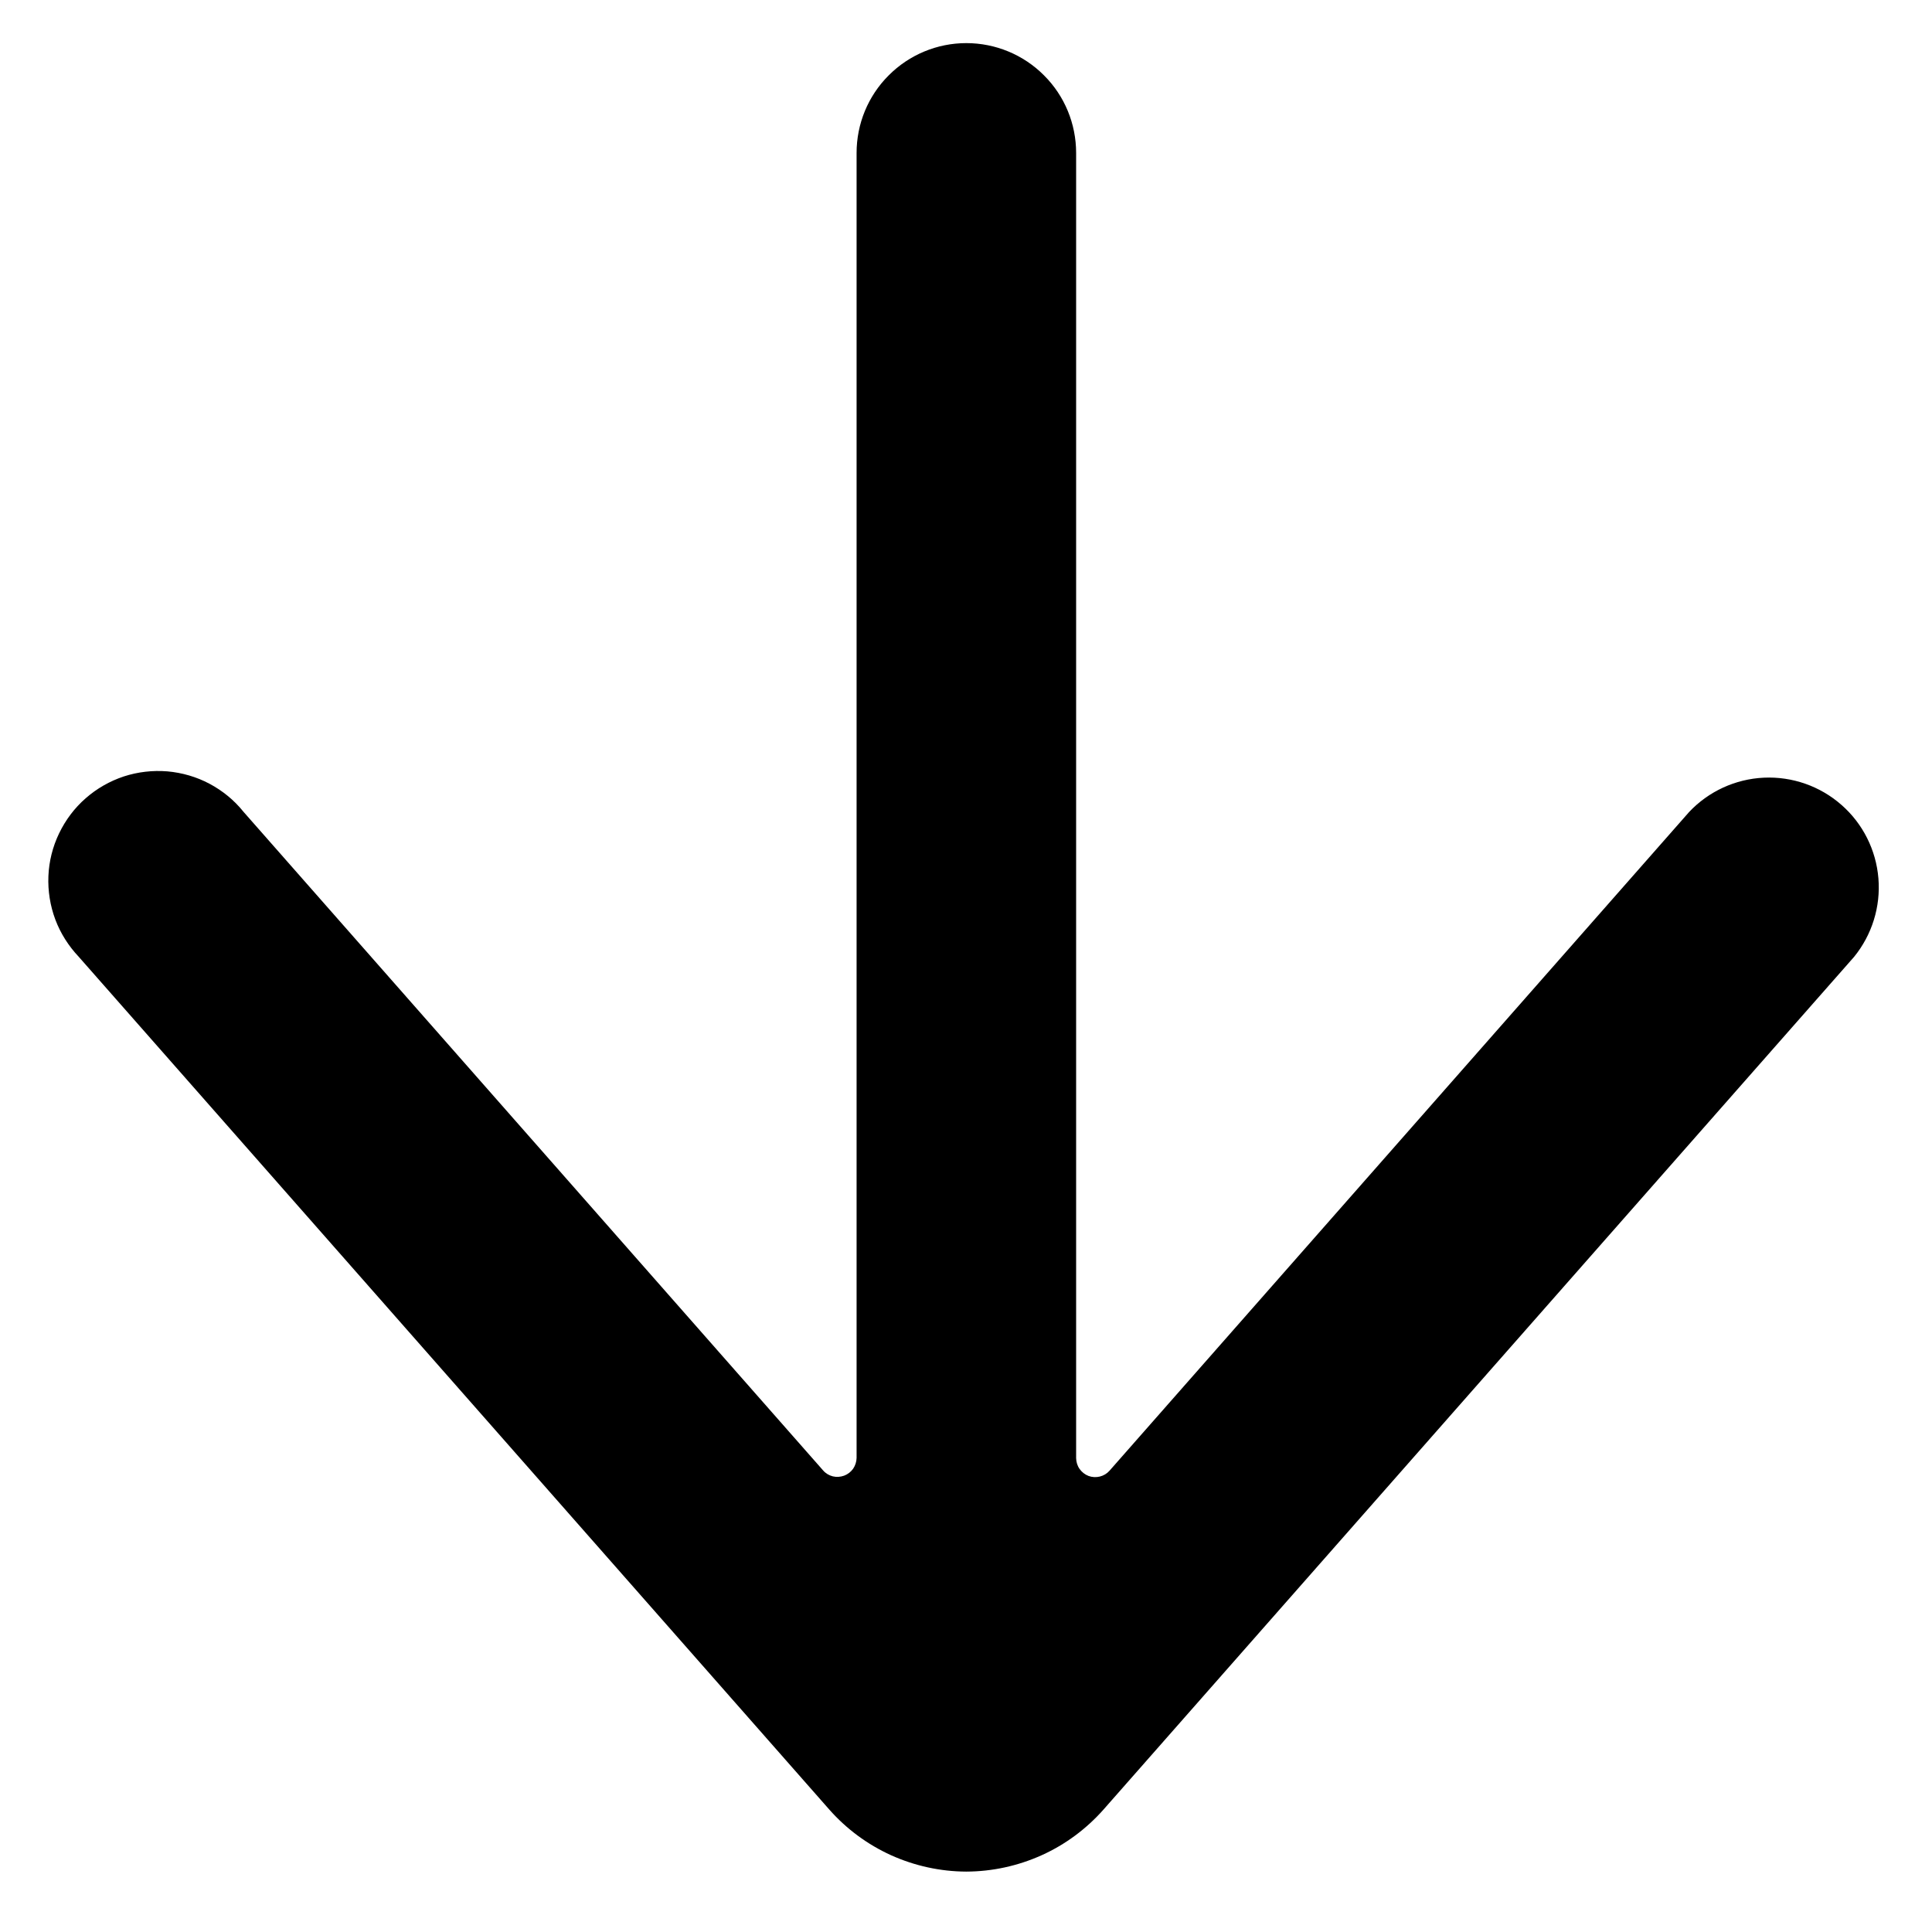 <svg viewBox="0 0 19 19" fill="#000000" xmlns="http://www.w3.org/2000/svg">
  <path d="M 18.49 9.387 C 18.489 9.131 18.434 8.879 18.329 8.646 C 18.224 8.413 18.07 8.206 17.879 8.037 L 9.495 0.657 C 9.278 0.48 9.001 0.394 8.722 0.417 C 8.443 0.44 8.184 0.57 8 0.78 C 7.815 0.99 7.719 1.264 7.732 1.544 C 7.745 1.823 7.866 2.087 8.07 2.279 L 14.548 7.979 C 14.576 8.004 14.596 8.037 14.605 8.074 C 14.614 8.111 14.612 8.15 14.599 8.185 C 14.585 8.221 14.561 8.251 14.53 8.273 C 14.499 8.295 14.462 8.306 14.424 8.307 L 1.588 8.307 C 1.302 8.307 1.027 8.42 0.825 8.623 C 0.622 8.825 0.508 9.1 0.508 9.387 C 0.508 9.673 0.622 9.948 0.825 10.15 C 1.027 10.353 1.302 10.466 1.588 10.466 L 14.422 10.466 C 14.46 10.467 14.497 10.479 14.528 10.5 C 14.559 10.522 14.583 10.553 14.596 10.588 C 14.609 10.624 14.612 10.663 14.603 10.7 C 14.594 10.736 14.574 10.77 14.545 10.795 L 8.068 16.495 C 7.954 16.586 7.861 16.7 7.792 16.829 C 7.724 16.957 7.683 17.098 7.67 17.243 C 7.658 17.388 7.675 17.535 7.72 17.673 C 7.766 17.811 7.839 17.939 7.935 18.048 C 8.031 18.158 8.149 18.246 8.28 18.309 C 8.411 18.372 8.554 18.408 8.7 18.414 C 8.845 18.42 8.99 18.397 9.127 18.346 C 9.263 18.295 9.387 18.216 9.493 18.116 L 17.878 10.736 C 18.07 10.567 18.223 10.36 18.329 10.127 C 18.434 9.894 18.489 9.642 18.49 9.387 Z" transform="matrix(0, 1, -1, 0, 18.89, -0.084)" />
</svg>